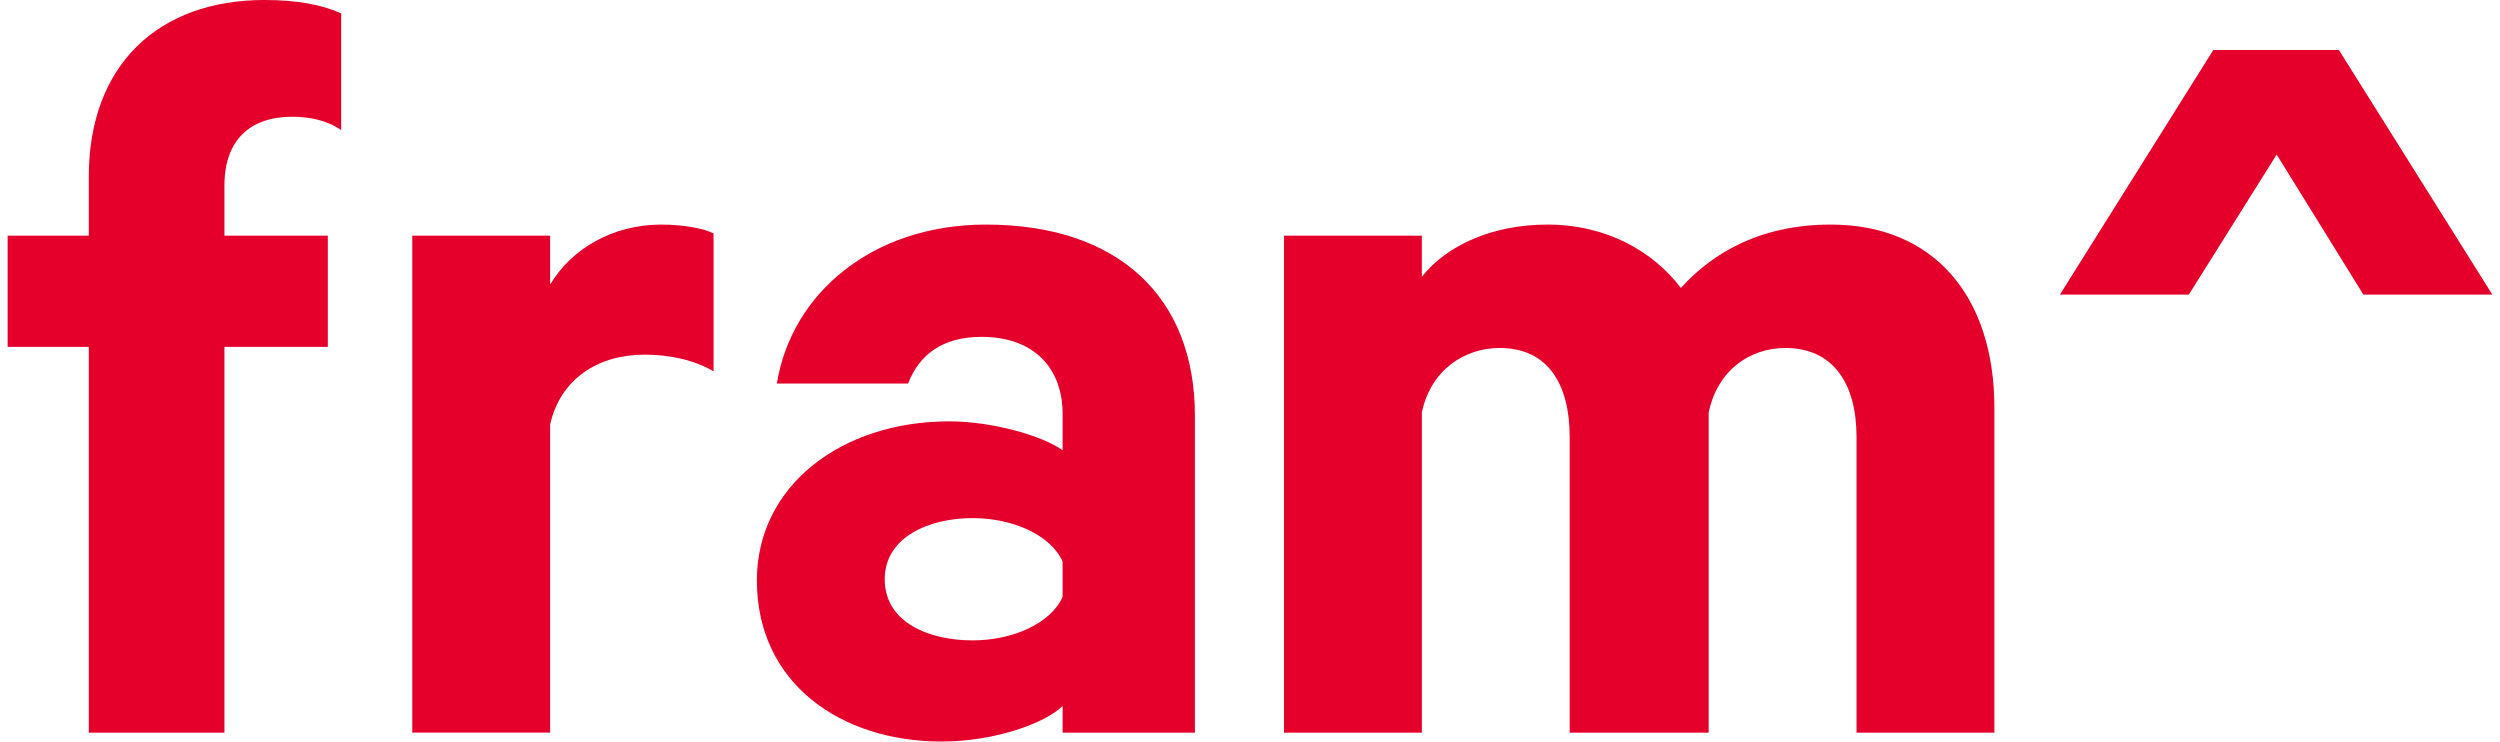 <?xml version="1.0" encoding="utf-8"?>
<!-- Generator: Adobe Illustrator 17.0.2, SVG Export Plug-In . SVG Version: 6.00 Build 0)  -->
<!DOCTYPE svg PUBLIC "-//W3C//DTD SVG 1.1//EN" "http://www.w3.org/Graphics/SVG/1.1/DTD/svg11.dtd">
<svg version="1.1" id="Lager_1" xmlns="http://www.w3.org/2000/svg" xmlns:xlink="http://www.w3.org/1999/xlink" x="0px" y="0px"
	 width="118px" height="35px" viewBox="0 0 118 35" enable-background="new 0 0 118 35" xml:space="preserve">
<g>
	<path fill="#E4002B" d="M16.103,6.14c-0.682-0.472-1.522-0.63-2.309-0.63c-1.994,0-3.201,1.102-3.201,3.253v2.362h4.88v5.248h-4.88
		v18.208H4.191V16.373h-3.83v-5.248h3.83V8.344C4.191,3.044,7.497,0,12.482,0c1.522,0,2.676,0.21,3.621,0.63V6.14z"/>
	<path fill="#E4002B" d="M33.68,17.526c-0.892-0.525-2.047-0.787-3.254-0.787c-2.204,0-3.988,1.155-4.46,3.306V34.58h-6.507V11.124
		h6.507v2.309c0.997-1.679,2.939-2.833,5.248-2.833c1.101,0,2.098,0.209,2.466,0.42V17.526z"/>
	<path fill="#E4002B" d="M50.155,26.5c-0.577-1.26-2.361-2.046-4.25-2.046c-2.047,0-4.146,0.892-4.146,2.886
		c0,2.046,2.099,2.886,4.146,2.886c1.889,0,3.673-0.788,4.25-2.047V26.5z M50.155,34.581v-1.26C49.368,34.109,47.007,35,44.435,35
		c-4.722,0-8.71-2.728-8.71-7.608c0-4.46,3.988-7.504,9.078-7.504c2.047,0,4.408,0.683,5.352,1.365v-1.732
		c0-1.994-1.207-3.621-3.83-3.621c-1.837,0-2.939,0.84-3.464,2.204h-6.192c0.682-4.25,4.513-7.504,9.866-7.504
		c6.244,0,9.865,3.411,9.865,9.026v14.955H50.155z"/>
	<path fill="#E4002B" d="M86.421,10.6c4.827,0,7.714,3.358,7.714,8.658v15.323h-6.507V20.623c0-2.519-1.102-4.198-3.358-4.198
		c-1.68,0-3.201,1.049-3.621,3.043v15.113h-6.56V20.623c0-2.519-1.049-4.198-3.305-4.198c-1.679,0-3.254,1.049-3.673,3.043v15.113
		h-6.507V11.125h6.507v1.941c1.154-1.469,3.305-2.466,5.929-2.466c2.781,0,4.985,1.26,6.297,2.991
		C80.859,11.912,83.115,10.6,86.421,10.6"/>
</g>
<polygon fill="#E4002B" points="104.468,2.361 97.227,13.906 103.313,13.906 107.459,7.295 111.552,13.906 117.639,13.906 
	110.397,2.361 "/>
<g>
</g>
<g>
</g>
<g>
</g>
<g>
</g>
<g>
</g>
<g>
</g>
<g>
</g>
<g>
</g>
<g>
</g>
<g>
</g>
<g>
</g>
<g>
</g>
<g>
</g>
<g>
</g>
<g>
</g>
</svg>
